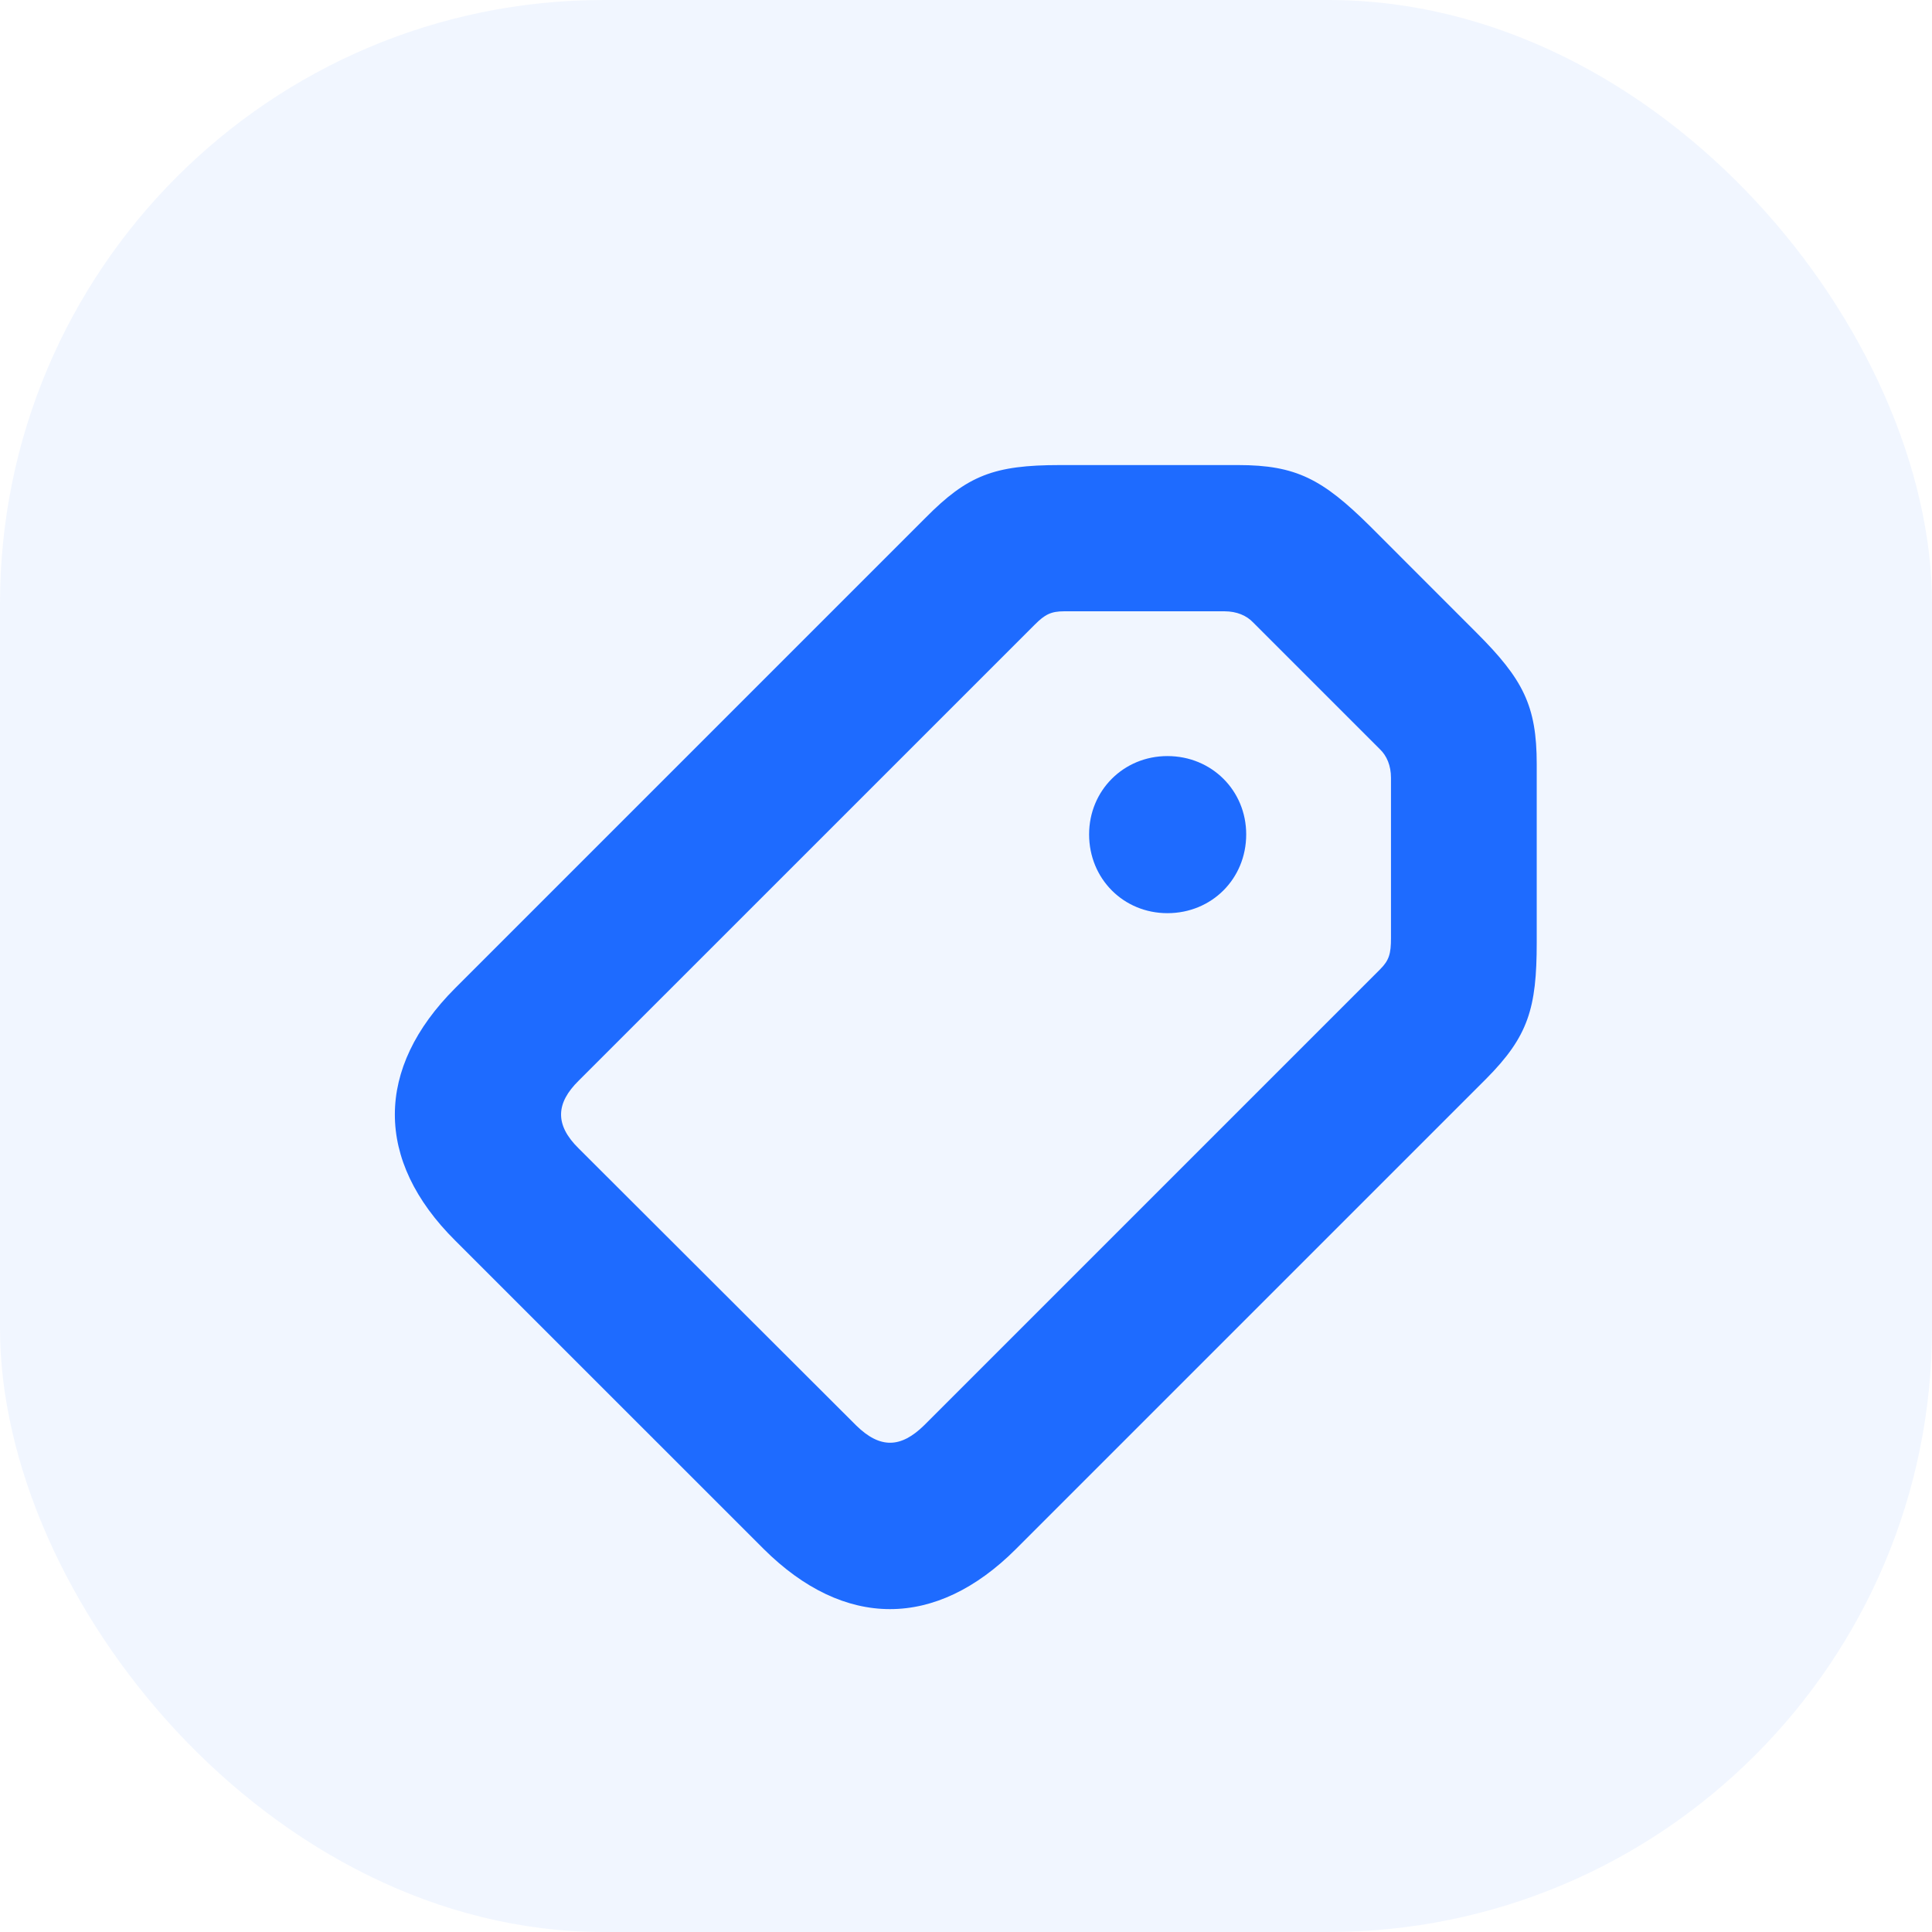 <svg width="32" height="32" viewBox="0 0 32 32" fill="none" xmlns="http://www.w3.org/2000/svg">
<rect opacity="0.06" x="6.10352e-05" width="32" height="32" rx="10" fill="#1E6BFF"/>
<path d="M16.828 25.656L24.617 17.867C25.313 17.164 25.453 16.703 25.453 15.609V12.656C25.453 11.688 25.227 11.25 24.453 10.477L22.688 8.711C21.906 7.938 21.469 7.703 20.508 7.703H17.555C16.461 7.703 16.023 7.875 15.328 8.578L7.539 16.367C6.211 17.695 6.203 19.219 7.539 20.547L12.649 25.656C13.984 26.984 15.5 26.984 16.828 25.656ZM15.305 23.609C14.922 23.984 14.578 24 14.18 23.609L9.586 19.023C9.18 18.625 9.211 18.266 9.586 17.898L17.141 10.344C17.305 10.18 17.406 10.125 17.625 10.125H20.281C20.484 10.125 20.648 10.195 20.758 10.312L22.852 12.406C22.969 12.516 23.039 12.68 23.039 12.883V15.539C23.039 15.797 23.008 15.906 22.859 16.055L15.305 23.609ZM19.336 15.125C20.07 15.125 20.641 14.555 20.641 13.82C20.641 13.094 20.07 12.523 19.336 12.523C18.609 12.523 18.039 13.094 18.039 13.82C18.039 14.555 18.609 15.125 19.336 15.125Z" fill="#1E6BFF"/>
</svg>
